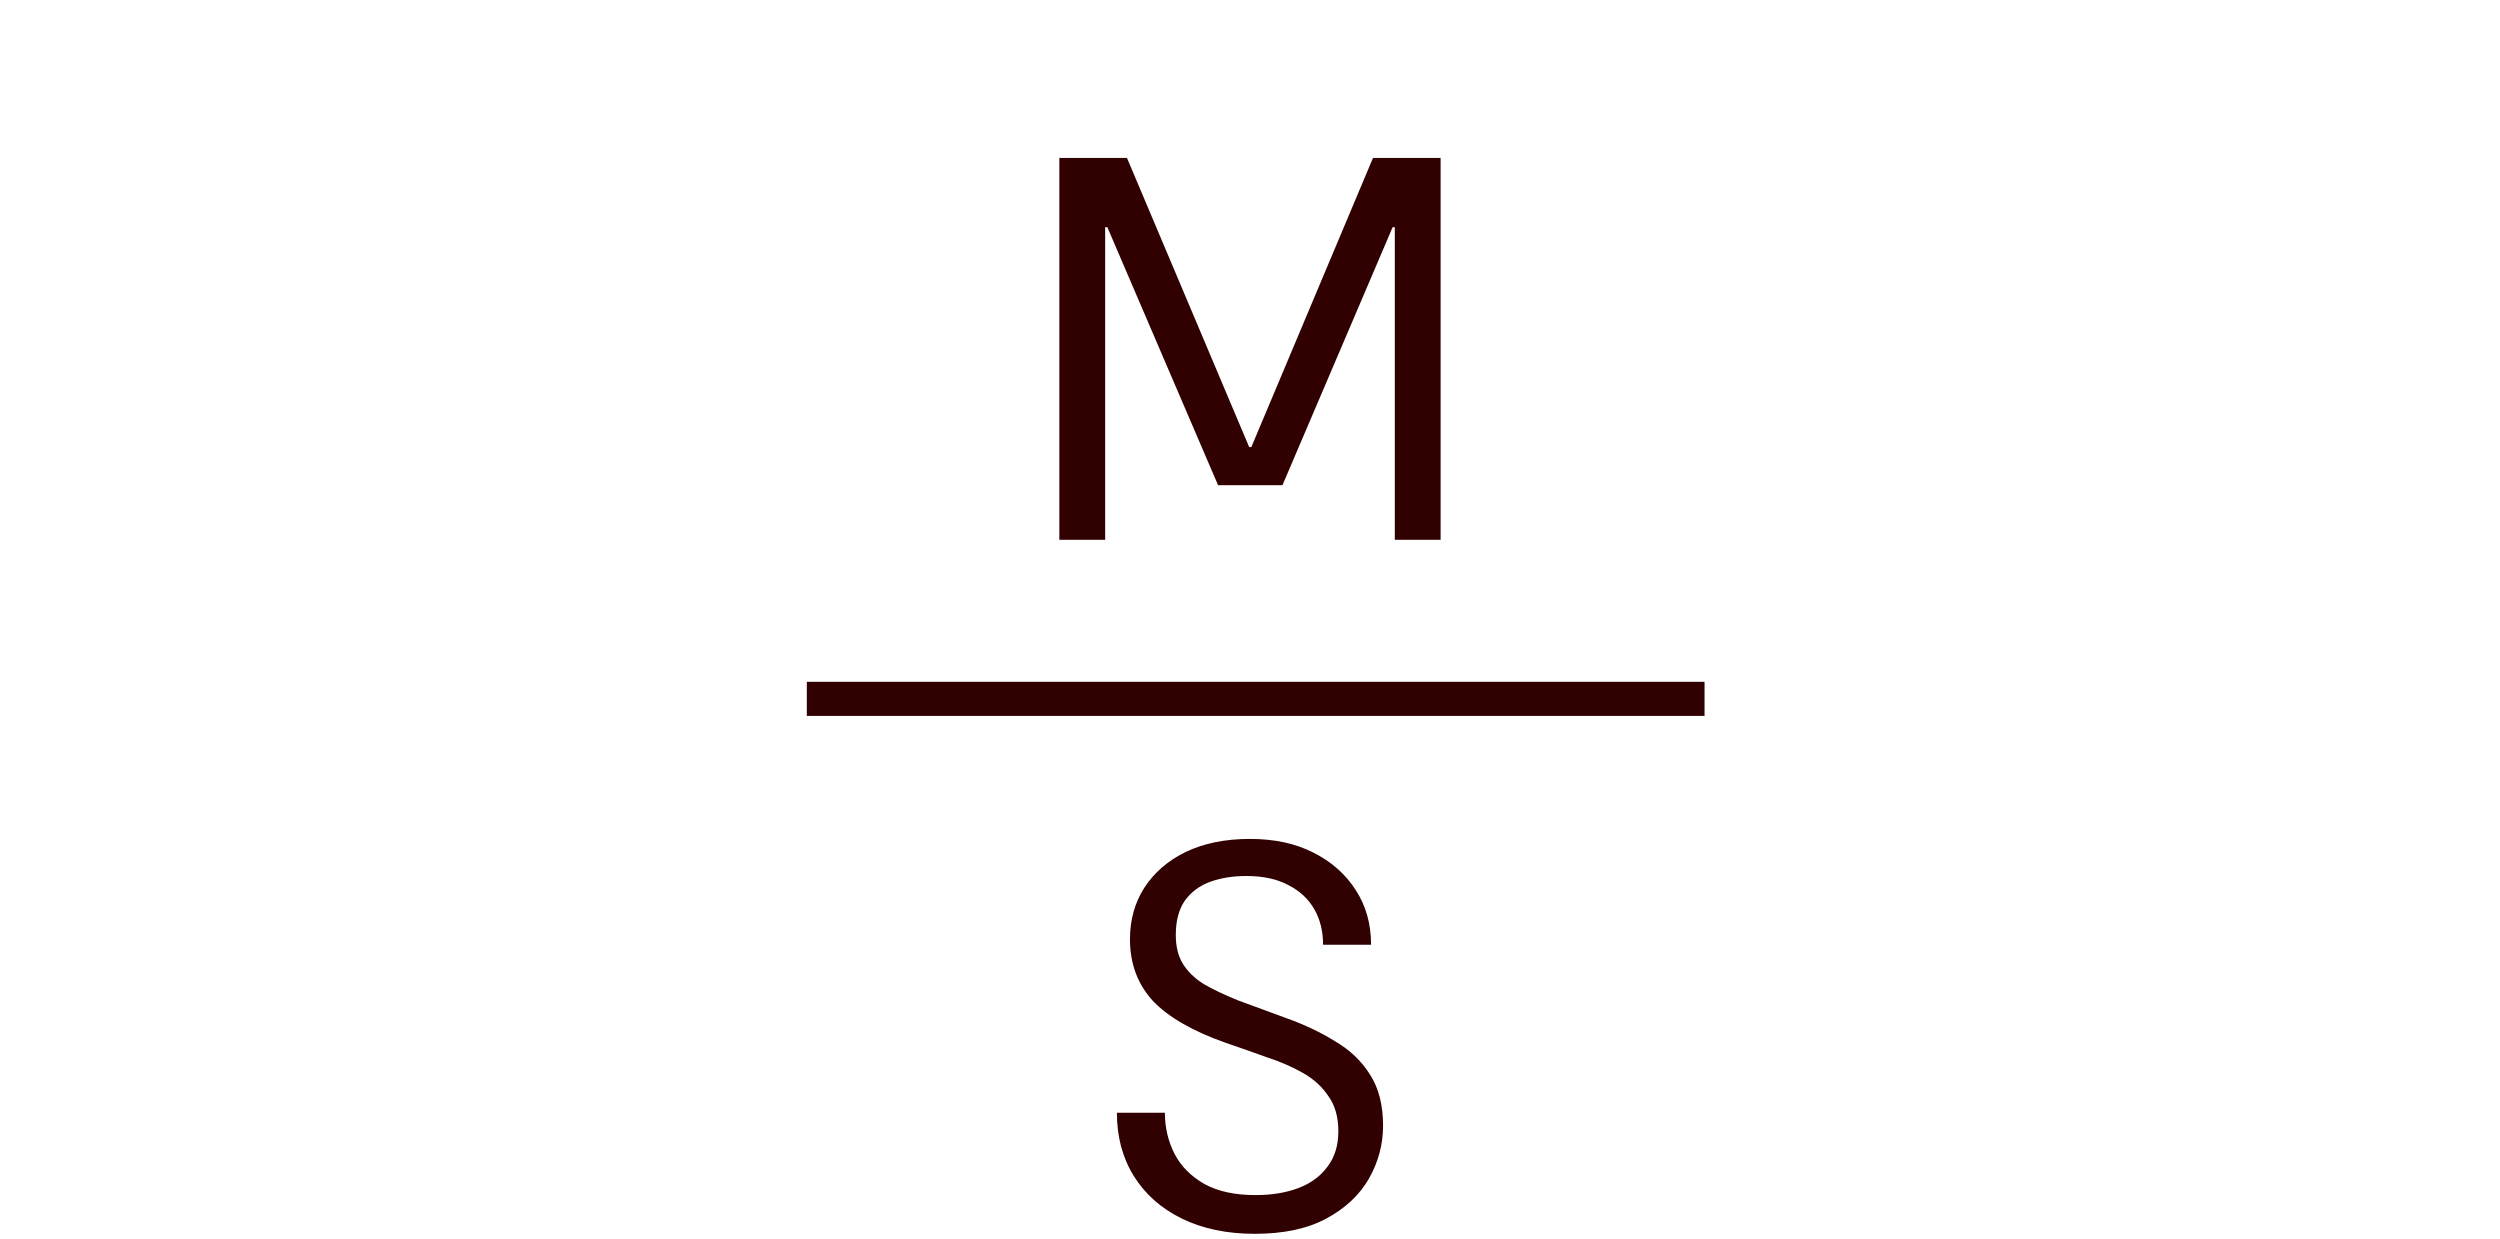 <svg width="440" height="218" viewBox="0 0 440 218" fill="none" xmlns="http://www.w3.org/2000/svg">
<path d="M186.445 95V27.8L198.349 27.8L219.853 78.68H220.237L241.645 27.8H253.549V95H245.485V39.992H245.101L225.709 85.4H214.381L194.893 39.992H194.509V95H186.445Z" fill="#310101"/>
<path d="M220.86 217.152C215.932 217.152 211.644 216.256 207.996 214.464C204.348 212.672 201.532 210.176 199.548 206.976C197.564 203.776 196.572 200.064 196.572 195.84H205.02C205.02 198.464 205.596 200.896 206.748 203.136C207.9 205.312 209.66 207.072 212.028 208.416C214.396 209.696 217.372 210.336 220.956 210.336C223.836 210.336 226.364 209.92 228.54 209.088C230.716 208.256 232.412 207.008 233.628 205.344C234.908 203.68 235.548 201.6 235.548 199.104C235.548 196.608 234.972 194.56 233.82 192.96C232.732 191.296 231.228 189.92 229.308 188.832C227.388 187.744 225.244 186.816 222.876 186.048C220.572 185.216 218.204 184.384 215.772 183.552C209.948 181.504 205.66 179.04 202.908 176.16C200.22 173.216 198.876 169.6 198.876 165.312C198.876 161.92 199.708 158.912 201.372 156.288C203.1 153.6 205.532 151.488 208.668 149.952C211.868 148.416 215.644 147.648 219.996 147.648C224.284 147.648 227.996 148.448 231.132 150.048C234.332 151.648 236.828 153.856 238.62 156.672C240.412 159.424 241.308 162.624 241.308 166.272H232.86C232.86 163.904 232.348 161.824 231.324 160.032C230.3 158.24 228.796 156.832 226.812 155.808C224.828 154.72 222.332 154.176 219.324 154.176C216.956 154.176 214.812 154.528 212.892 155.232C211.036 155.936 209.564 157.056 208.476 158.592C207.452 160.128 206.94 162.112 206.94 164.544C206.94 166.592 207.356 168.288 208.188 169.632C209.02 170.976 210.236 172.16 211.836 173.184C213.5 174.144 215.516 175.104 217.884 176.064C220.316 176.96 223.1 177.984 226.236 179.136C229.5 180.288 232.412 181.664 234.972 183.264C237.596 184.8 239.644 186.752 241.116 189.12C242.652 191.488 243.42 194.496 243.42 198.144C243.42 201.408 242.588 204.512 240.924 207.456C239.26 210.336 236.764 212.672 233.436 214.464C230.108 216.256 225.916 217.152 220.86 217.152Z" fill="#310101"/>
<line x1="142" y1="123" x2="300" y2="123" stroke="#310101" stroke-width="6"/>
</svg>
